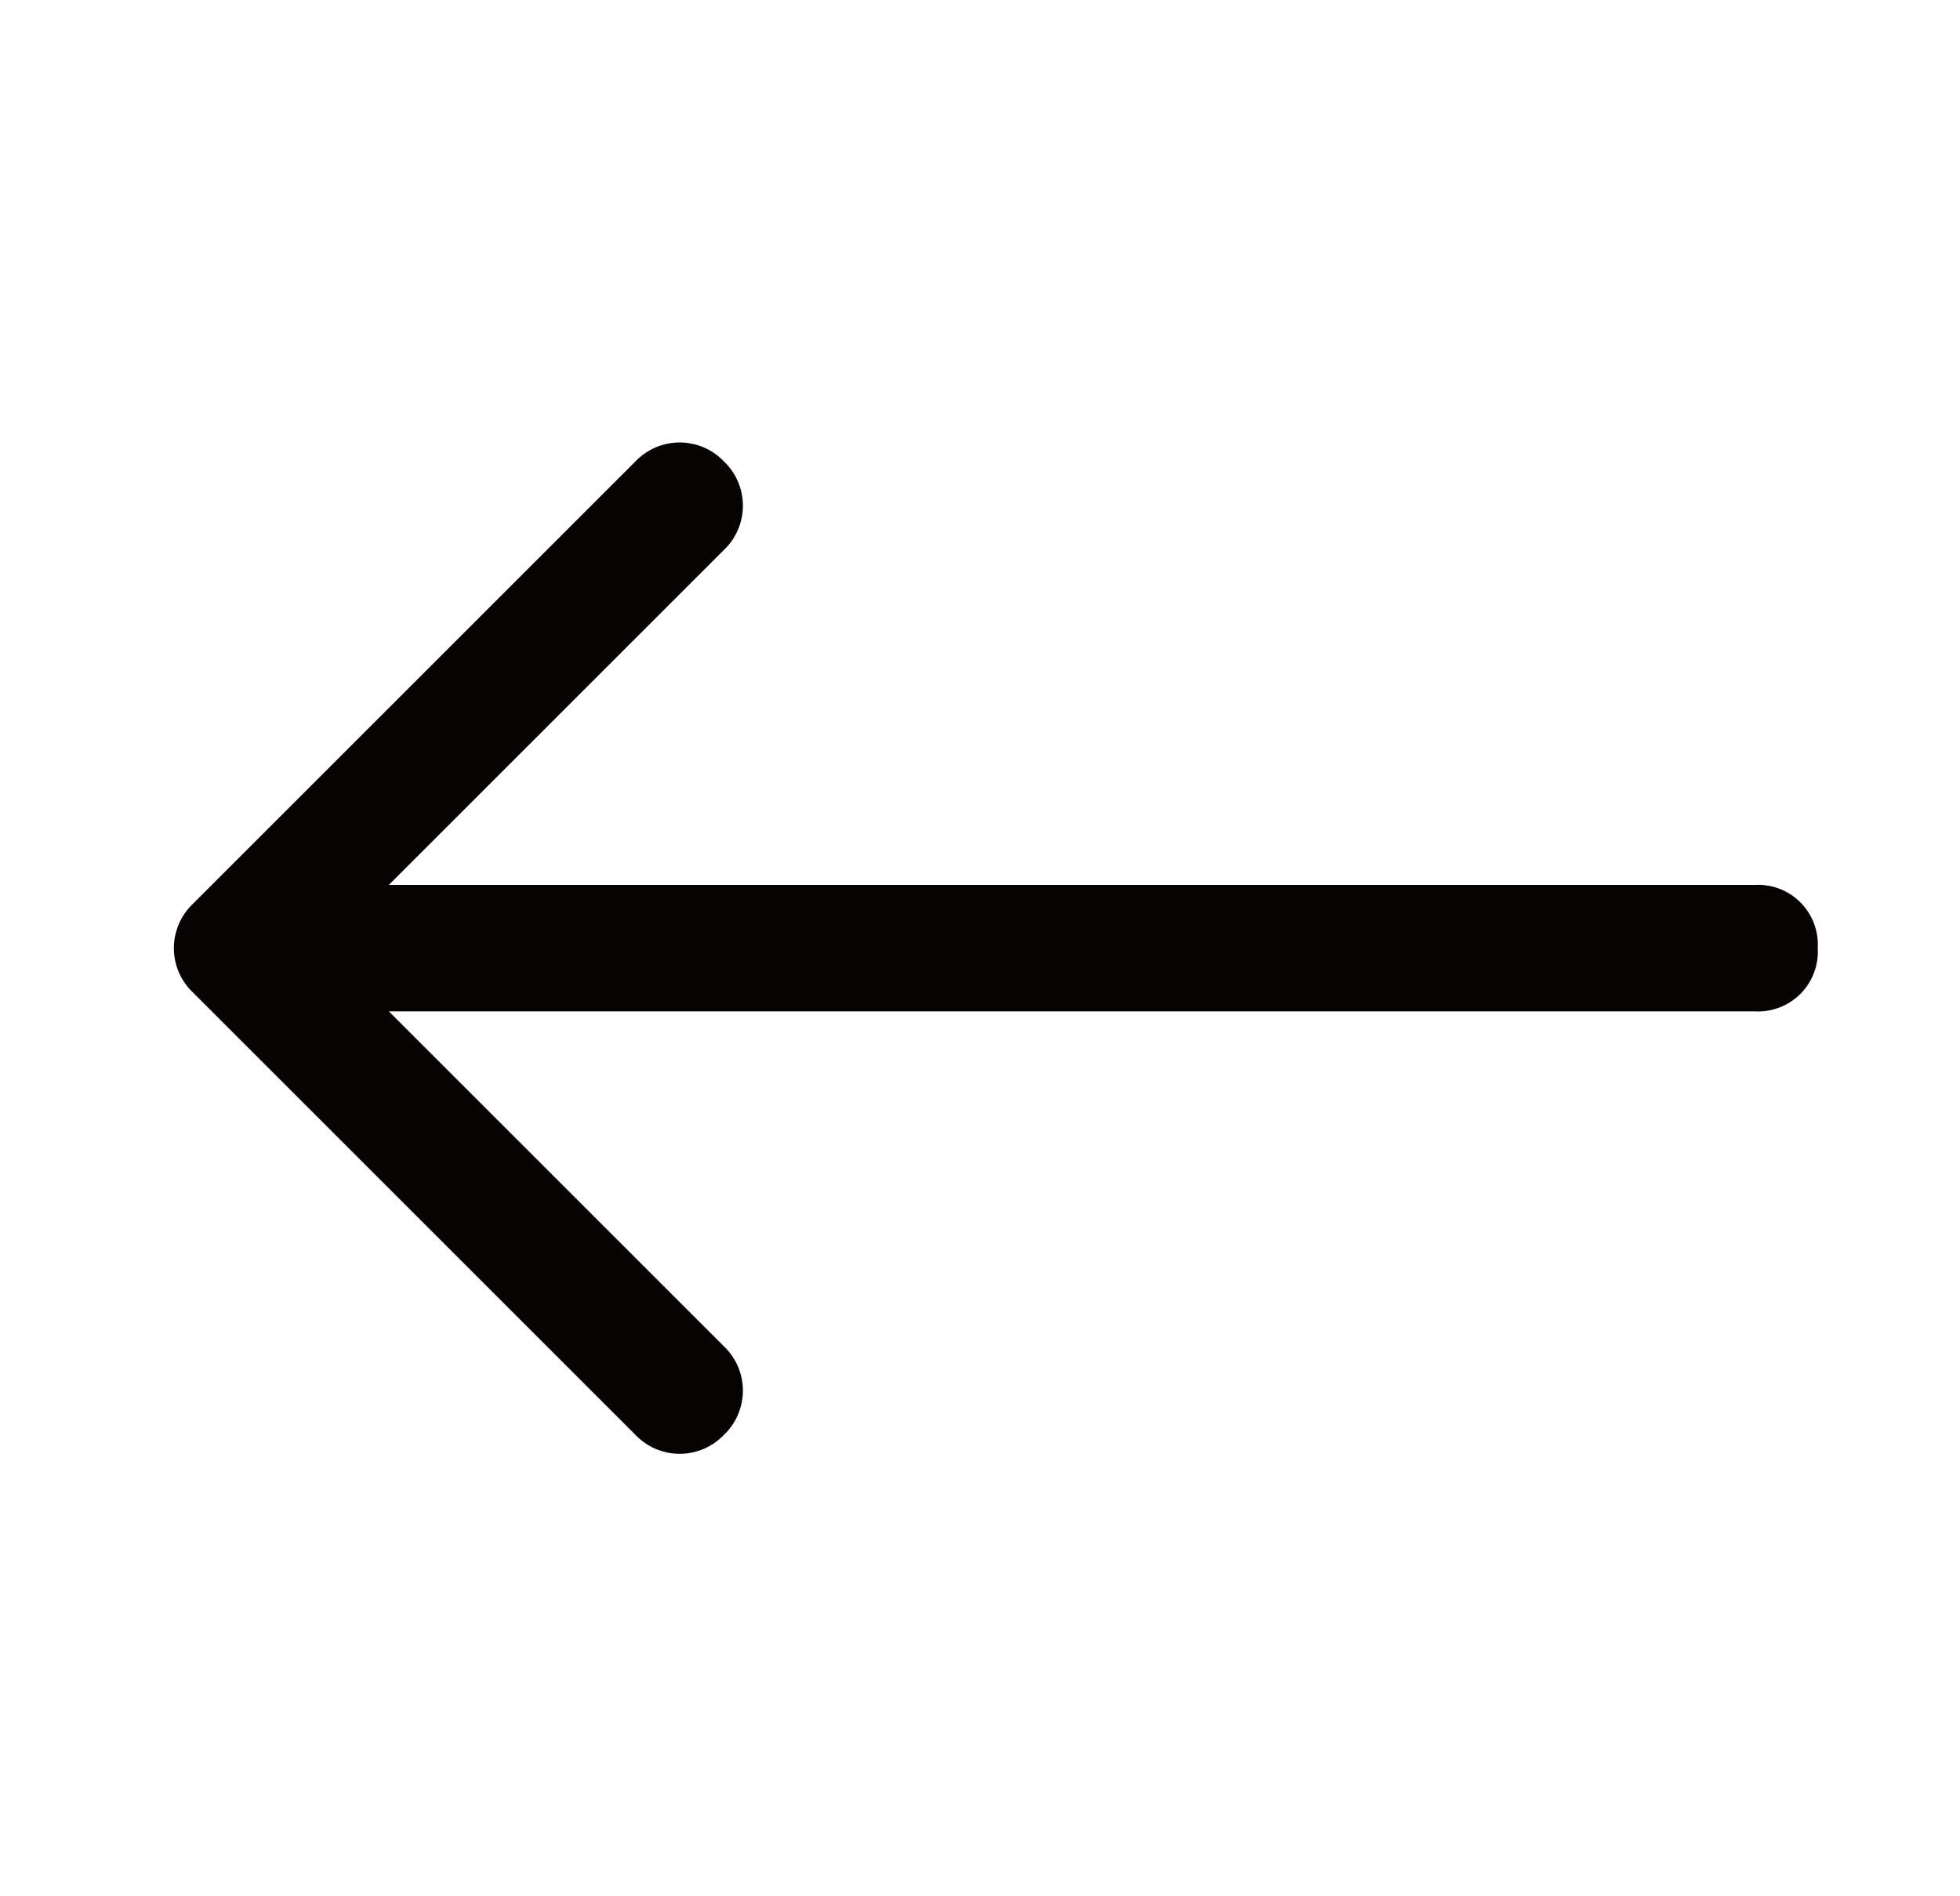 <svg width="31" height="30" viewBox="0 0 31 30" fill="none" xmlns="http://www.w3.org/2000/svg">
<path d="M27.75 14H6.15L11.45 8.7C11.545 8.61 11.62 8.501 11.672 8.381C11.723 8.261 11.75 8.131 11.75 8C11.75 7.869 11.723 7.74 11.672 7.619C11.62 7.499 11.545 7.39 11.45 7.3C11.36 7.205 11.251 7.13 11.131 7.078C11.01 7.027 10.881 7 10.75 7C10.619 7 10.489 7.027 10.369 7.078C10.249 7.13 10.14 7.205 10.05 7.3L3.05 14.3C2.955 14.39 2.88 14.499 2.828 14.619C2.777 14.74 2.75 14.869 2.75 15C2.75 15.131 2.777 15.261 2.828 15.381C2.88 15.501 2.955 15.61 3.05 15.7L10.05 22.7C10.14 22.795 10.249 22.87 10.369 22.922C10.489 22.973 10.619 23 10.75 23C10.881 23 11.01 22.973 11.131 22.922C11.251 22.87 11.36 22.795 11.45 22.7C11.545 22.61 11.62 22.501 11.672 22.381C11.723 22.261 11.75 22.131 11.75 22C11.75 21.869 11.723 21.74 11.672 21.619C11.62 21.499 11.545 21.39 11.45 21.3L6.15 16H27.75C27.883 16.008 28.017 15.988 28.142 15.94C28.267 15.893 28.38 15.819 28.475 15.725C28.569 15.63 28.643 15.517 28.69 15.392C28.738 15.267 28.758 15.133 28.75 15C28.758 14.867 28.738 14.733 28.69 14.608C28.643 14.483 28.569 14.37 28.475 14.275C28.38 14.181 28.267 14.107 28.142 14.06C28.017 14.012 27.883 13.992 27.75 14Z" fill="#060302"/>
</svg>
